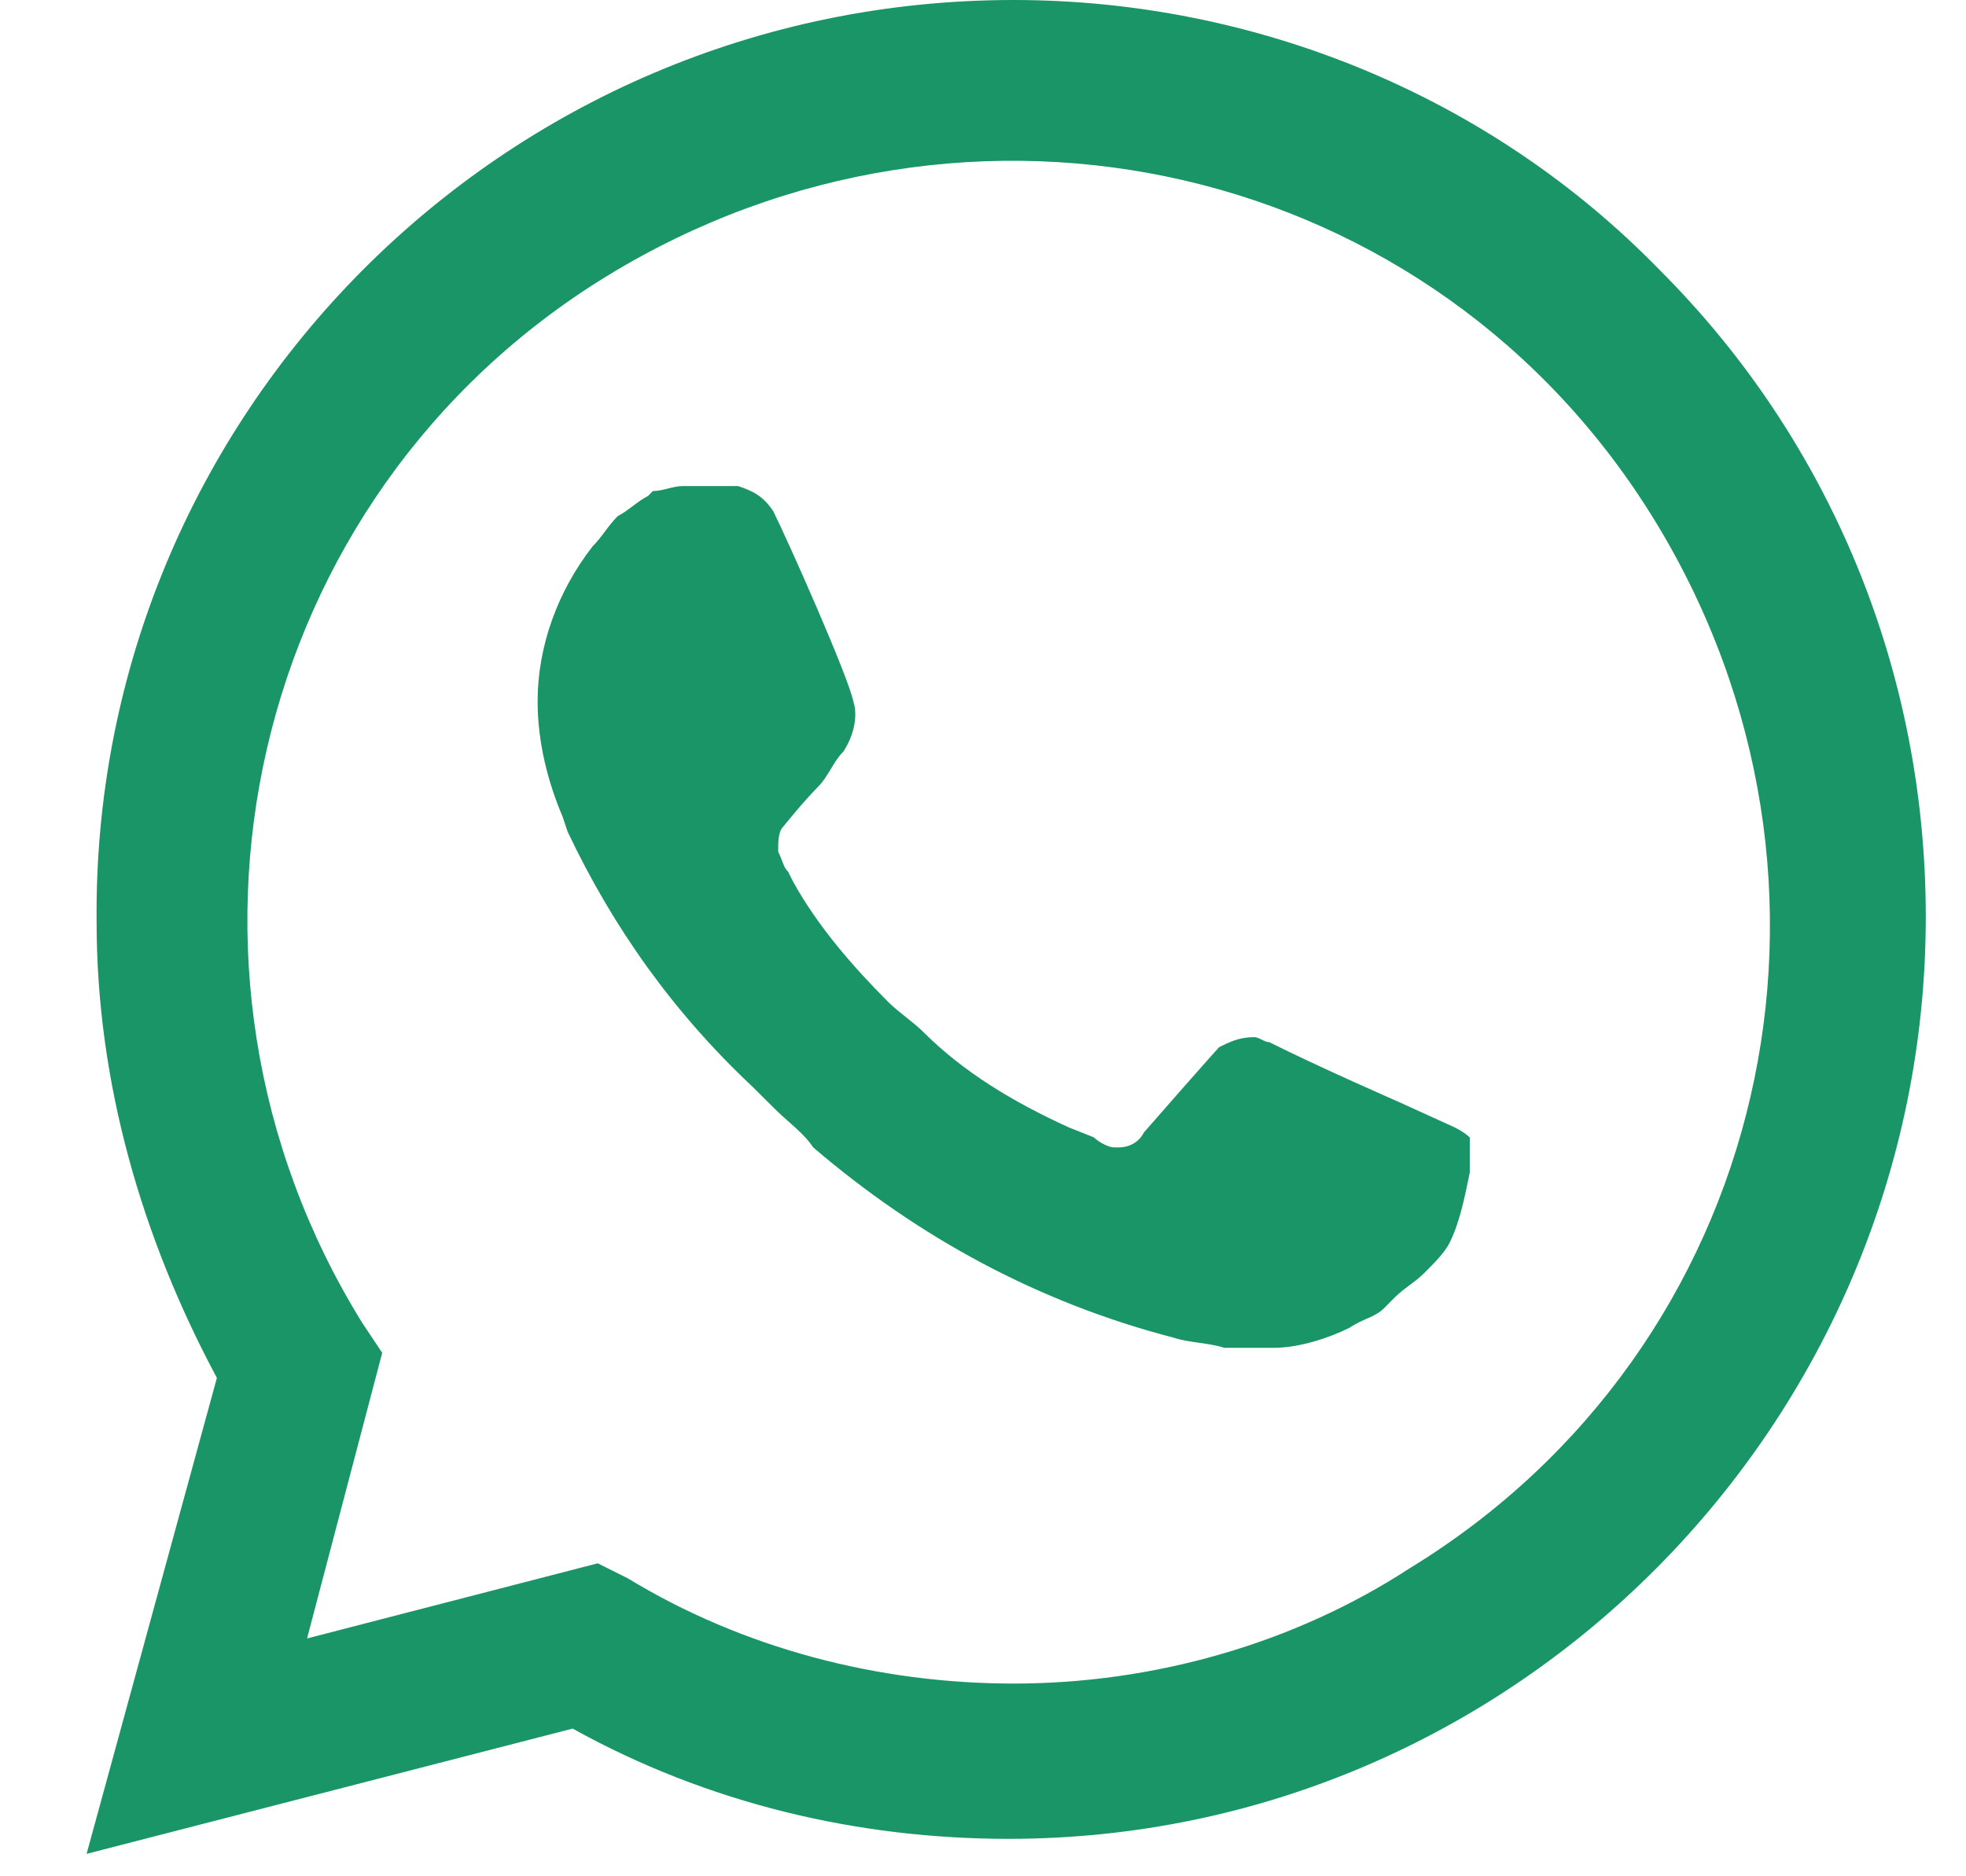 <svg width="22" height="21" viewBox="0 0 22 21" fill="none" xmlns="http://www.w3.org/2000/svg">
<path d="M18.578 3.028C16.671 1.065 14.035 0 11.343 0C5.623 0 1.025 4.655 1.081 10.319C1.081 12.113 1.586 13.851 2.427 15.422L0.969 20.749L6.408 19.347C7.923 20.188 9.605 20.581 11.287 20.581C16.951 20.581 21.55 15.926 21.55 10.262C21.55 7.515 20.484 4.935 18.578 3.028ZM11.343 18.843C9.829 18.843 8.315 18.45 7.025 17.665L6.689 17.497L3.436 18.338L4.277 15.141L4.053 14.805C1.586 10.823 2.763 5.552 6.801 3.084C10.839 0.617 16.054 1.795 18.521 5.832C20.989 9.87 19.811 15.085 15.774 17.553C14.484 18.394 12.914 18.843 11.343 18.843ZM16.278 12.618L15.661 12.337C15.661 12.337 14.764 11.945 14.203 11.664C14.147 11.664 14.091 11.608 14.035 11.608C13.867 11.608 13.755 11.664 13.643 11.72C13.643 11.72 13.586 11.777 12.801 12.674C12.745 12.786 12.633 12.842 12.521 12.842H12.465C12.409 12.842 12.297 12.786 12.241 12.73L11.96 12.618C11.343 12.337 10.783 12.001 10.334 11.552C10.222 11.44 10.053 11.328 9.941 11.216C9.549 10.823 9.156 10.375 8.876 9.87L8.82 9.758C8.764 9.702 8.764 9.646 8.708 9.533C8.708 9.421 8.708 9.309 8.764 9.253C8.764 9.253 8.988 8.973 9.156 8.804C9.268 8.692 9.325 8.524 9.437 8.412C9.549 8.244 9.605 8.019 9.549 7.851C9.493 7.571 8.82 6.057 8.652 5.72C8.539 5.552 8.427 5.496 8.259 5.44H8.091C7.979 5.44 7.81 5.44 7.642 5.44C7.53 5.44 7.418 5.496 7.306 5.496L7.25 5.552C7.137 5.608 7.025 5.72 6.913 5.776C6.801 5.888 6.745 6 6.633 6.113C6.24 6.617 6.016 7.234 6.016 7.851C6.016 8.3 6.128 8.748 6.296 9.141L6.352 9.309C6.857 10.375 7.53 11.328 8.427 12.169L8.652 12.393C8.82 12.562 8.988 12.674 9.1 12.842C10.278 13.851 11.624 14.581 13.138 14.973C13.306 15.029 13.53 15.029 13.699 15.085C13.867 15.085 14.091 15.085 14.259 15.085C14.54 15.085 14.876 14.973 15.101 14.861C15.269 14.749 15.381 14.749 15.493 14.637L15.605 14.524C15.717 14.412 15.83 14.356 15.942 14.244C16.054 14.132 16.166 14.02 16.222 13.908C16.334 13.683 16.39 13.403 16.447 13.123C16.447 13.01 16.447 12.842 16.447 12.73C16.447 12.73 16.39 12.674 16.278 12.618Z" fill="#199568"/>
</svg>
